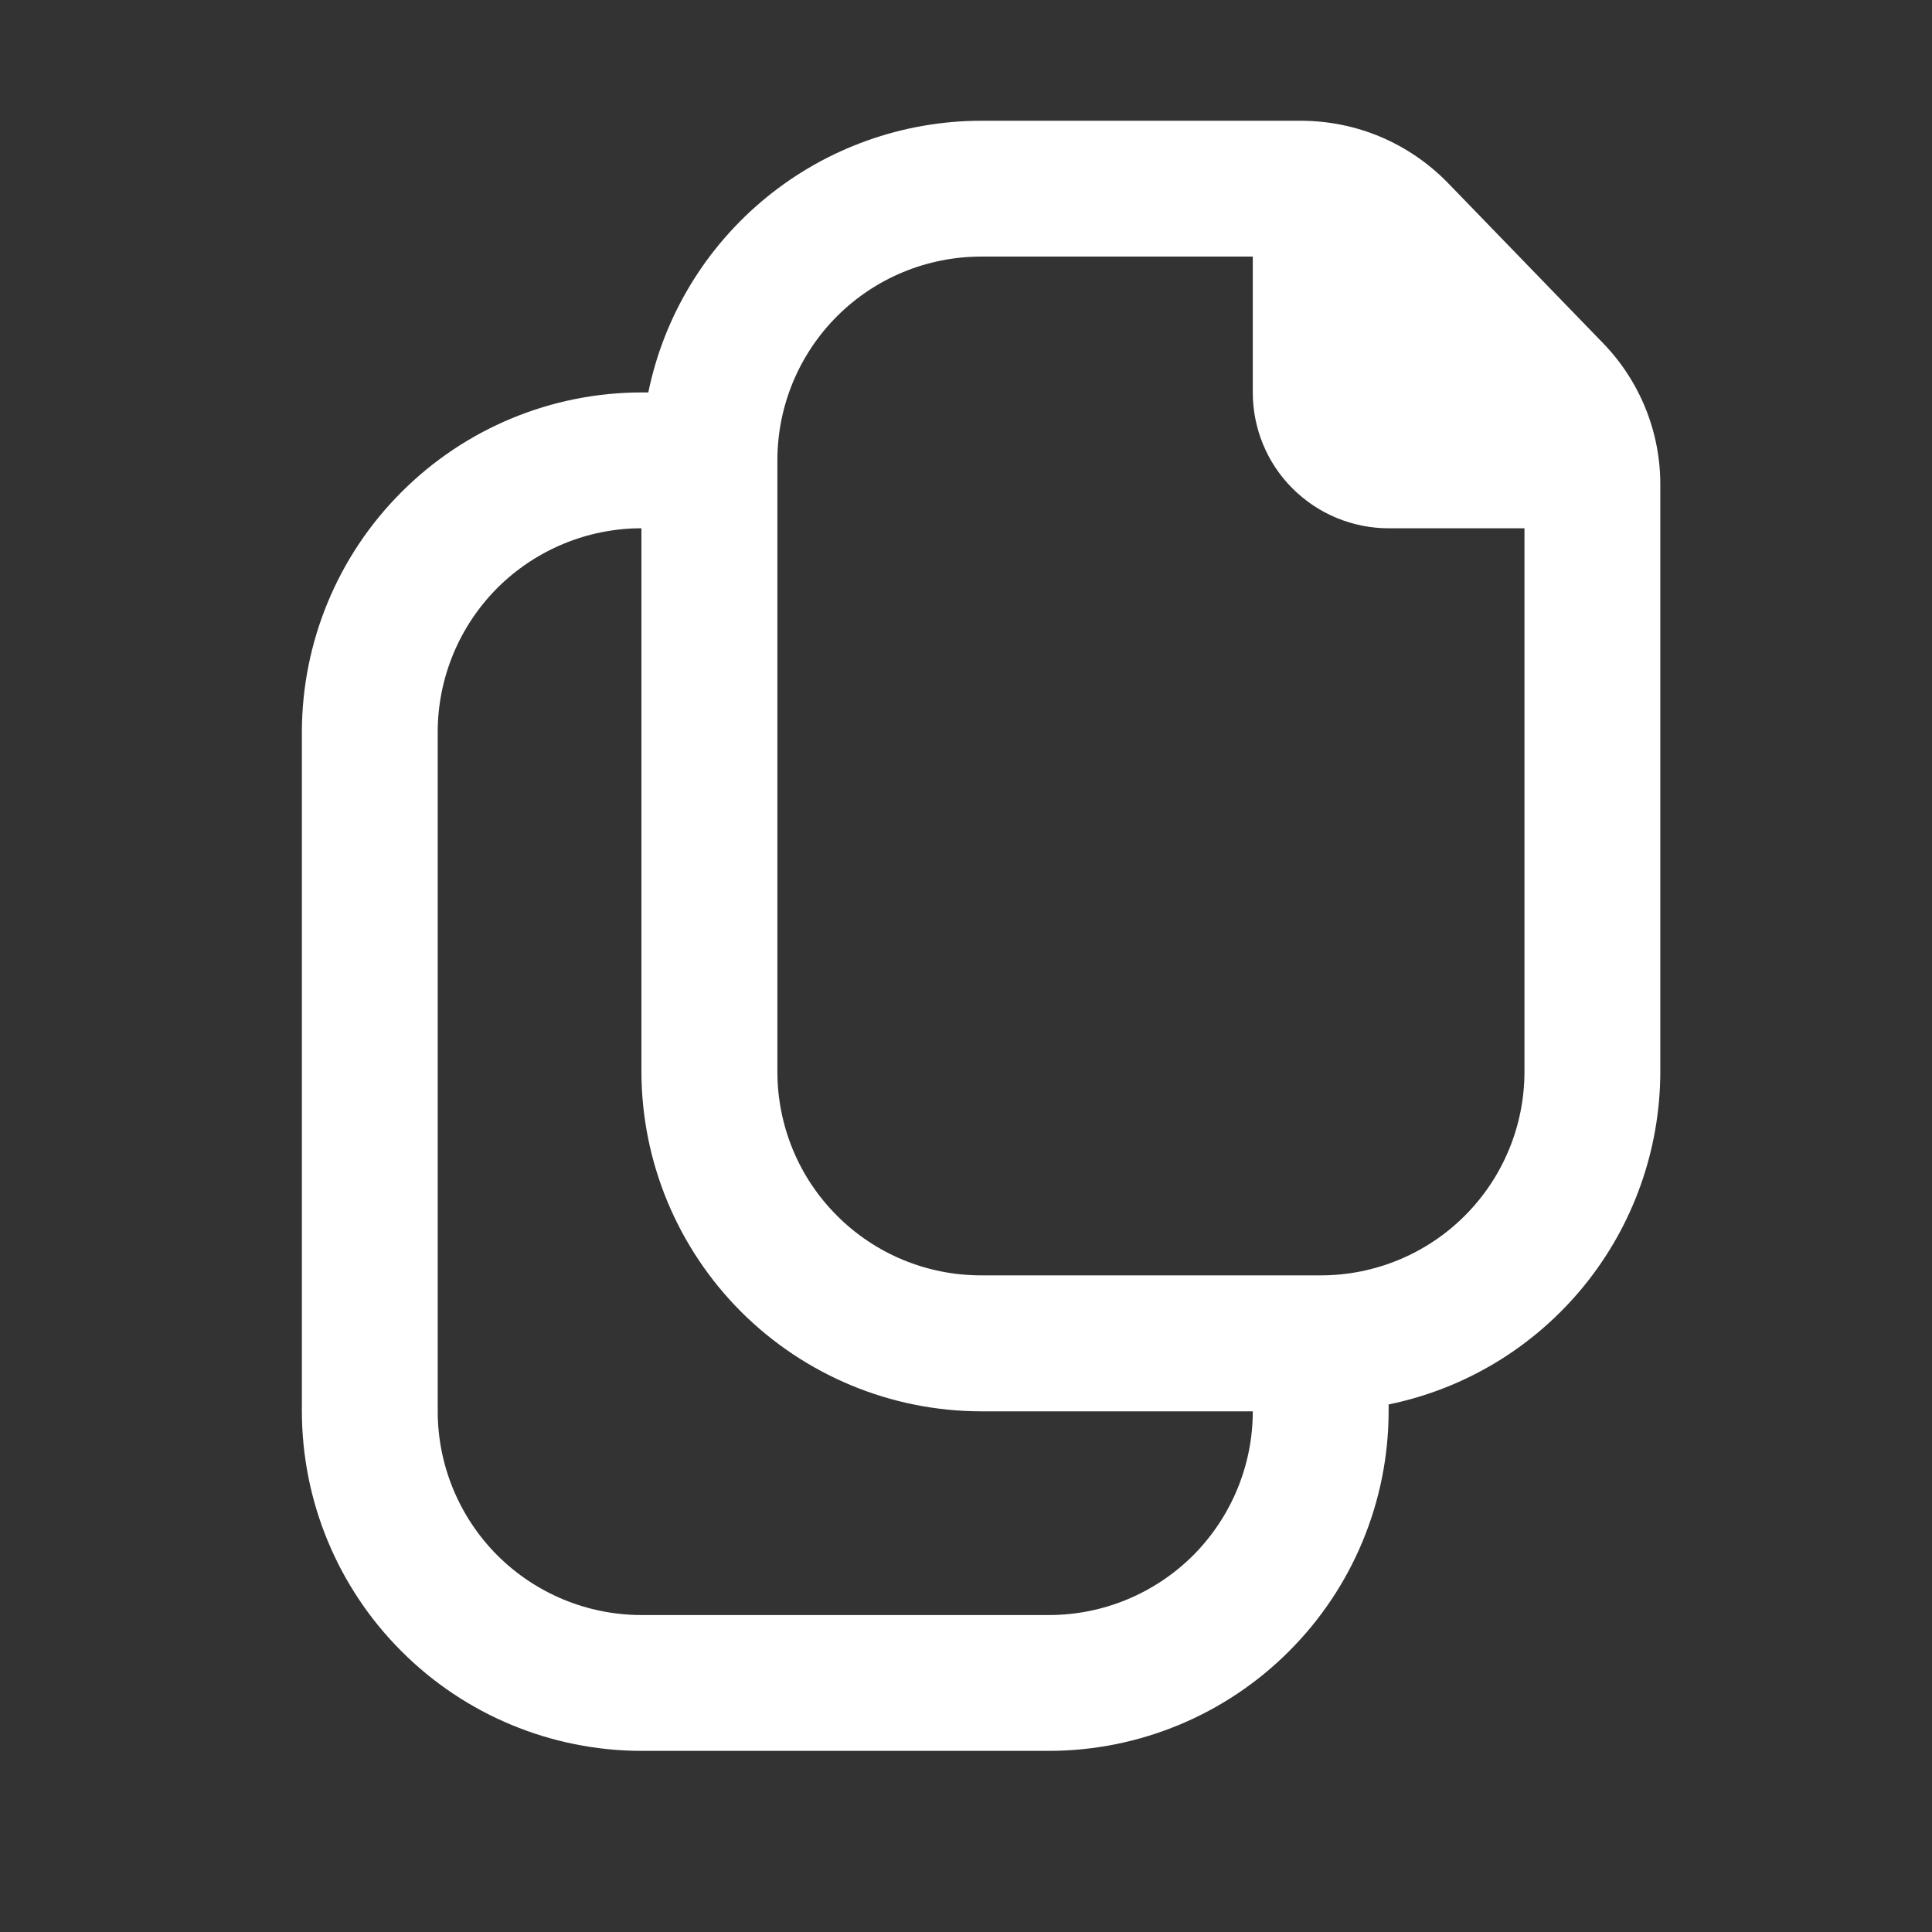 <svg width="16" height="16" viewBox="0 0 16 16" fill="none" xmlns="http://www.w3.org/2000/svg">
<rect x="0" y="0" width="16" height="16" fill="#333333" stroke="none"/>
<g clip-path="url(#clip0_1391_125496)">
<path d="M13.275 2.841L11.99 1.514C11.832 1.352 11.644 1.223 11.435 1.134C11.227 1.046 11.003 1.001 10.777 1H8.125C7.477 1.001 6.849 1.225 6.347 1.635C5.845 2.045 5.499 2.615 5.369 3.25H5.312C4.567 3.251 3.852 3.547 3.325 4.075C2.797 4.602 2.501 5.317 2.5 6.062L2.5 11.688C2.501 12.433 2.797 13.148 3.325 13.675C3.852 14.203 4.567 14.499 5.312 14.5H8.688C9.433 14.499 10.148 14.203 10.675 13.675C11.203 13.148 11.499 12.433 11.5 11.688V11.631C12.135 11.501 12.705 11.155 13.115 10.653C13.525 10.151 13.749 9.523 13.75 8.875L13.75 4.015C13.751 3.576 13.58 3.155 13.275 2.841ZM8.688 13.375H5.312C4.865 13.375 4.436 13.197 4.119 12.881C3.803 12.564 3.625 12.135 3.625 11.688L3.625 6.062C3.625 5.615 3.803 5.186 4.119 4.869C4.436 4.553 4.865 4.375 5.312 4.375L5.312 8.875C5.313 9.621 5.61 10.335 6.137 10.863C6.665 11.39 7.379 11.687 8.125 11.688H10.375C10.375 12.135 10.197 12.564 9.881 12.881C9.564 13.197 9.135 13.375 8.688 13.375ZM10.938 10.562H8.125C7.677 10.562 7.248 10.385 6.932 10.068C6.615 9.752 6.438 9.323 6.438 8.875L6.438 3.812C6.438 3.365 6.615 2.936 6.932 2.619C7.248 2.303 7.677 2.125 8.125 2.125H10.375L10.375 3.25C10.375 3.548 10.493 3.835 10.704 4.045C10.915 4.256 11.202 4.375 11.5 4.375H12.625L12.625 8.875C12.625 9.323 12.447 9.752 12.131 10.068C11.814 10.385 11.385 10.562 10.938 10.562Z" fill="white"/>
</g>
<defs>
<clipPath id="clip0_1391_125496">
<rect width="16" height="16" fill="white"/>
</clipPath>
</defs>
</svg>
